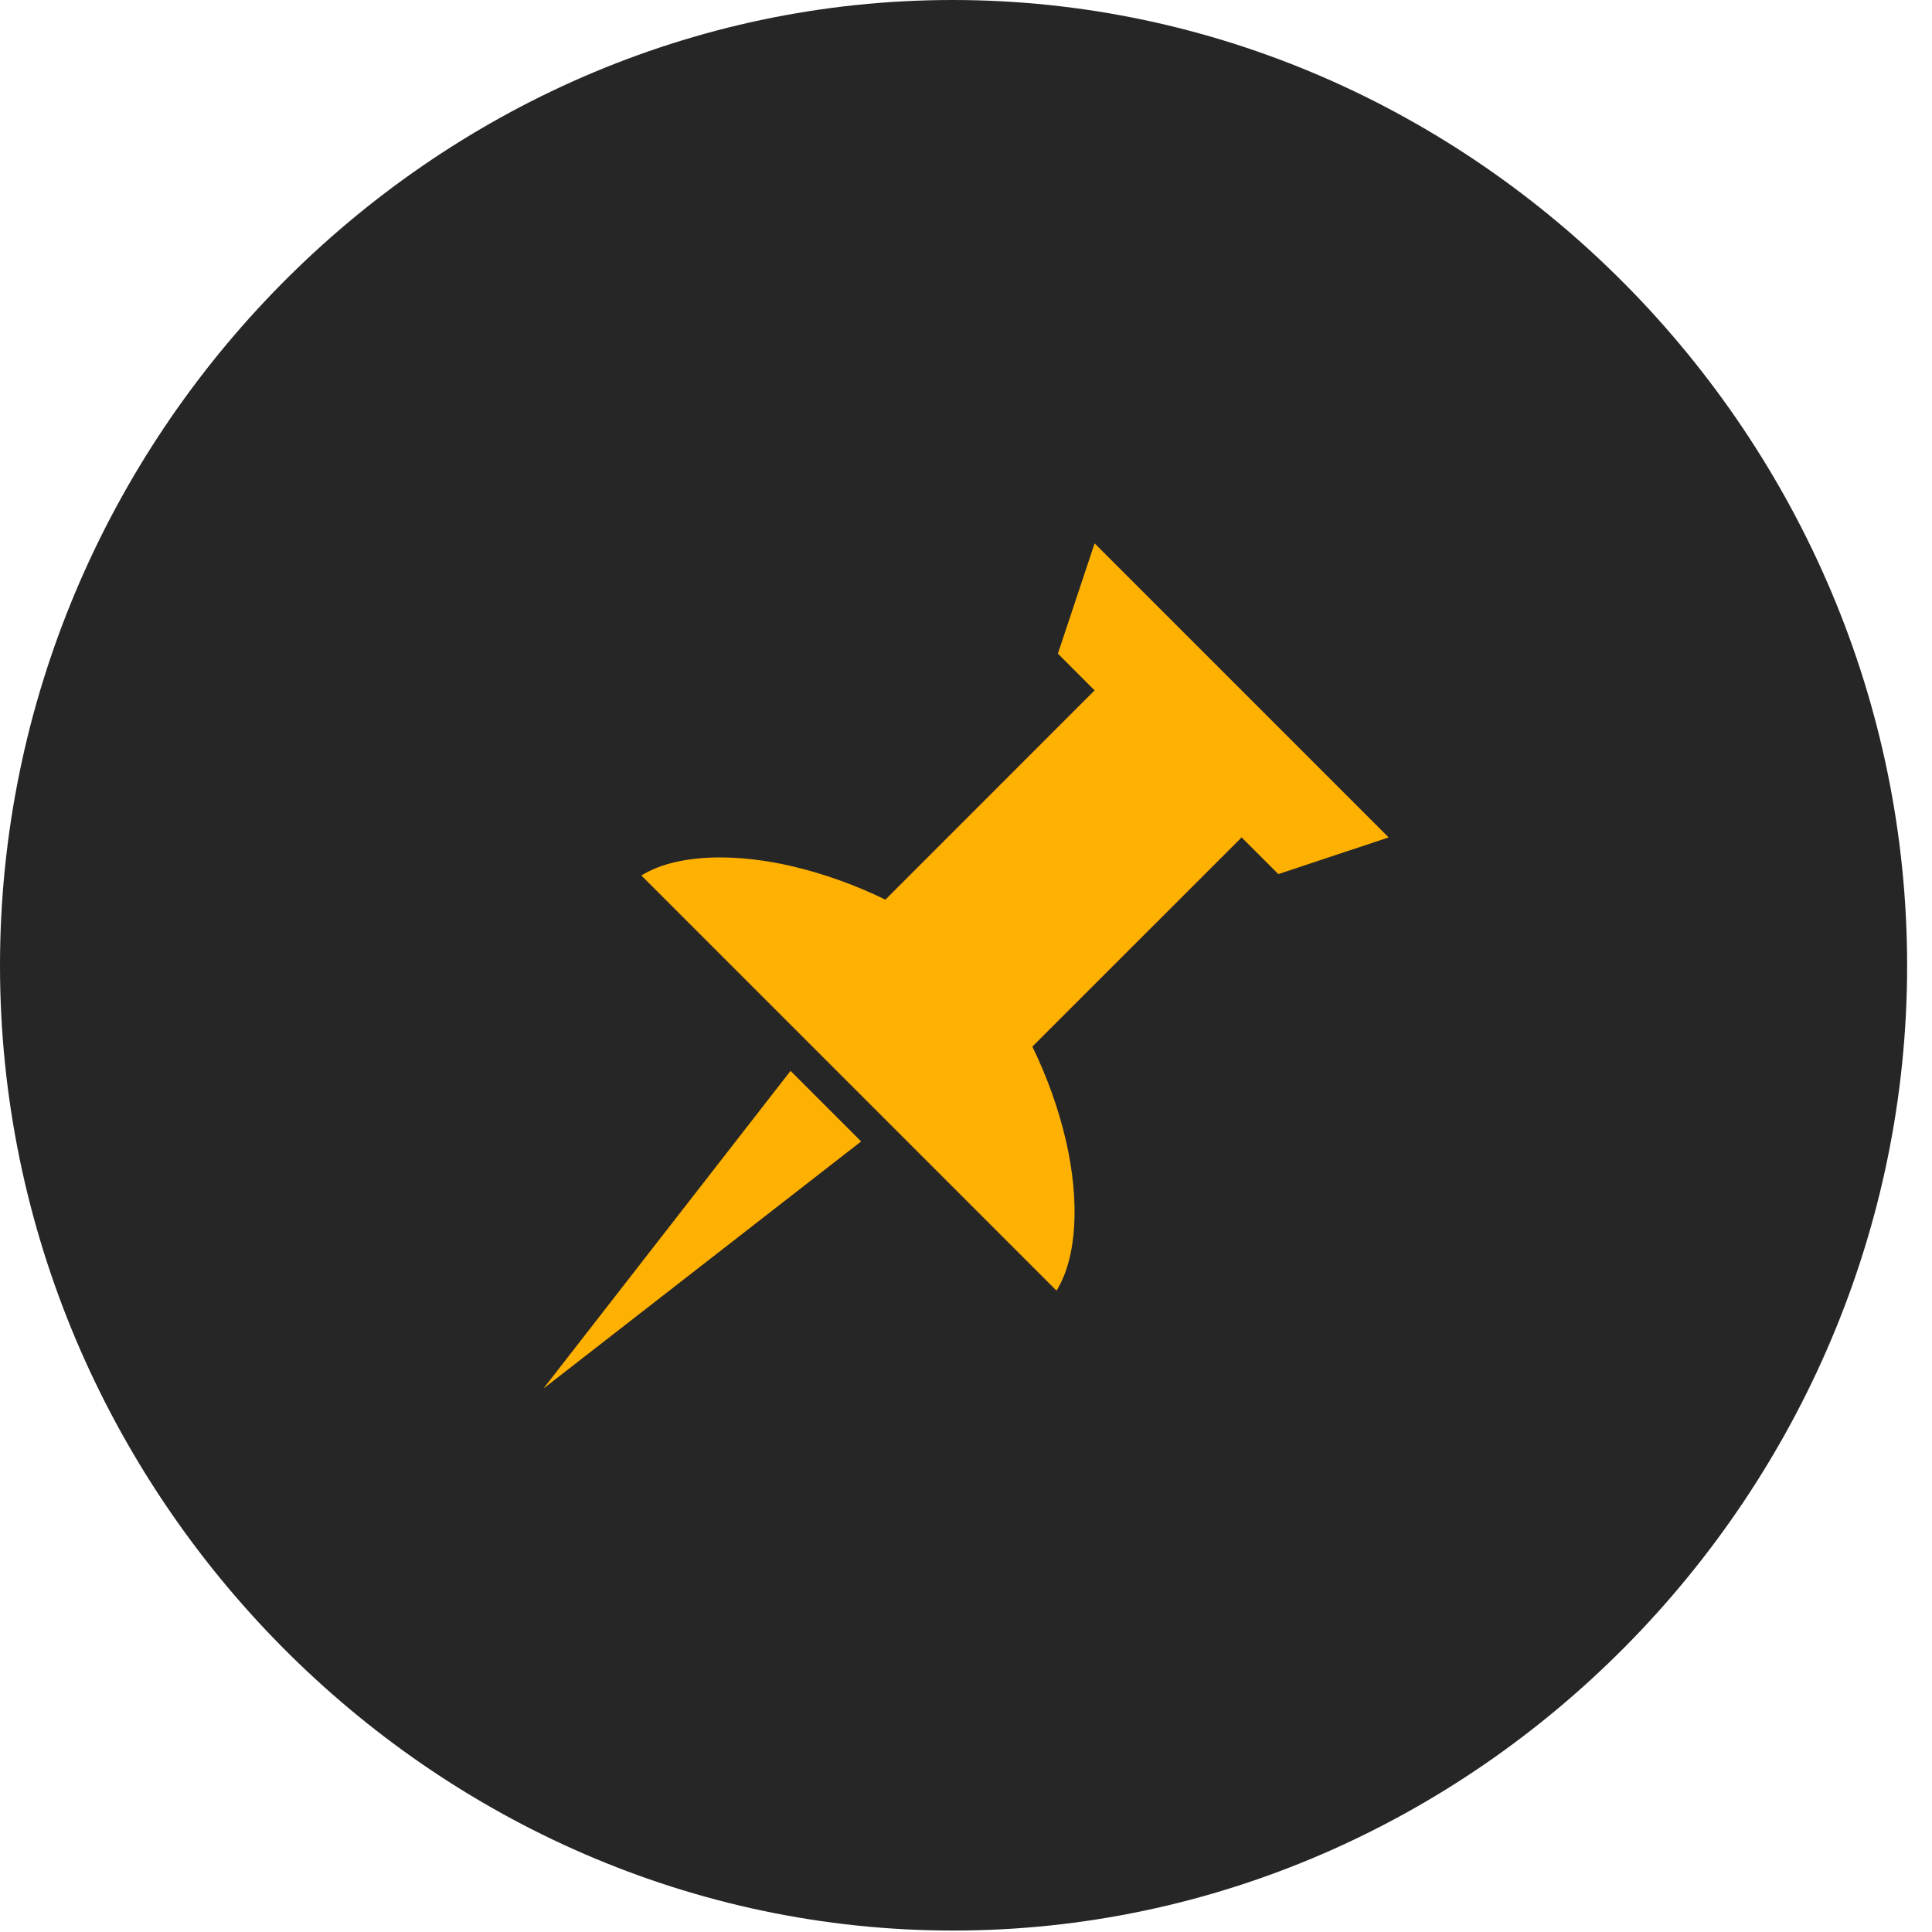 <svg width="32" height="32" viewBox="0 0 32 32" fill="none" xmlns="http://www.w3.org/2000/svg">
<g clip-path="url(#clip0_25_885)">
<path d="M15.788 31.976C24.433 31.976 31.588 24.733 31.588 15.994C31.588 7.242 24.421 0 15.776 0C7.142 0 0 7.242 0 15.994C0 24.733 7.154 31.976 15.788 31.976Z" fill="black" fill-opacity="0.85"/>
<path d="M18.13 9L17.522 10.826L18.13 11.435L14.665 14.901C14.172 14.66 13.635 14.467 13.108 14.345C12.68 14.246 12.263 14.198 11.883 14.202C11.377 14.207 10.937 14.305 10.623 14.501L17.499 21.377C17.842 20.827 17.885 19.888 17.655 18.892C17.533 18.365 17.34 17.828 17.099 17.335L20.565 13.87L21.174 14.478L23 13.87L18.13 9ZM13.094 17.737L9 23L14.263 18.906L13.094 17.737Z" fill="#FEB101"/>
</g>
<defs>
<clipPath id="clip0_25_885">
<rect width="32" height="32" fill="white"/>
</clipPath>
</defs>
</svg>
